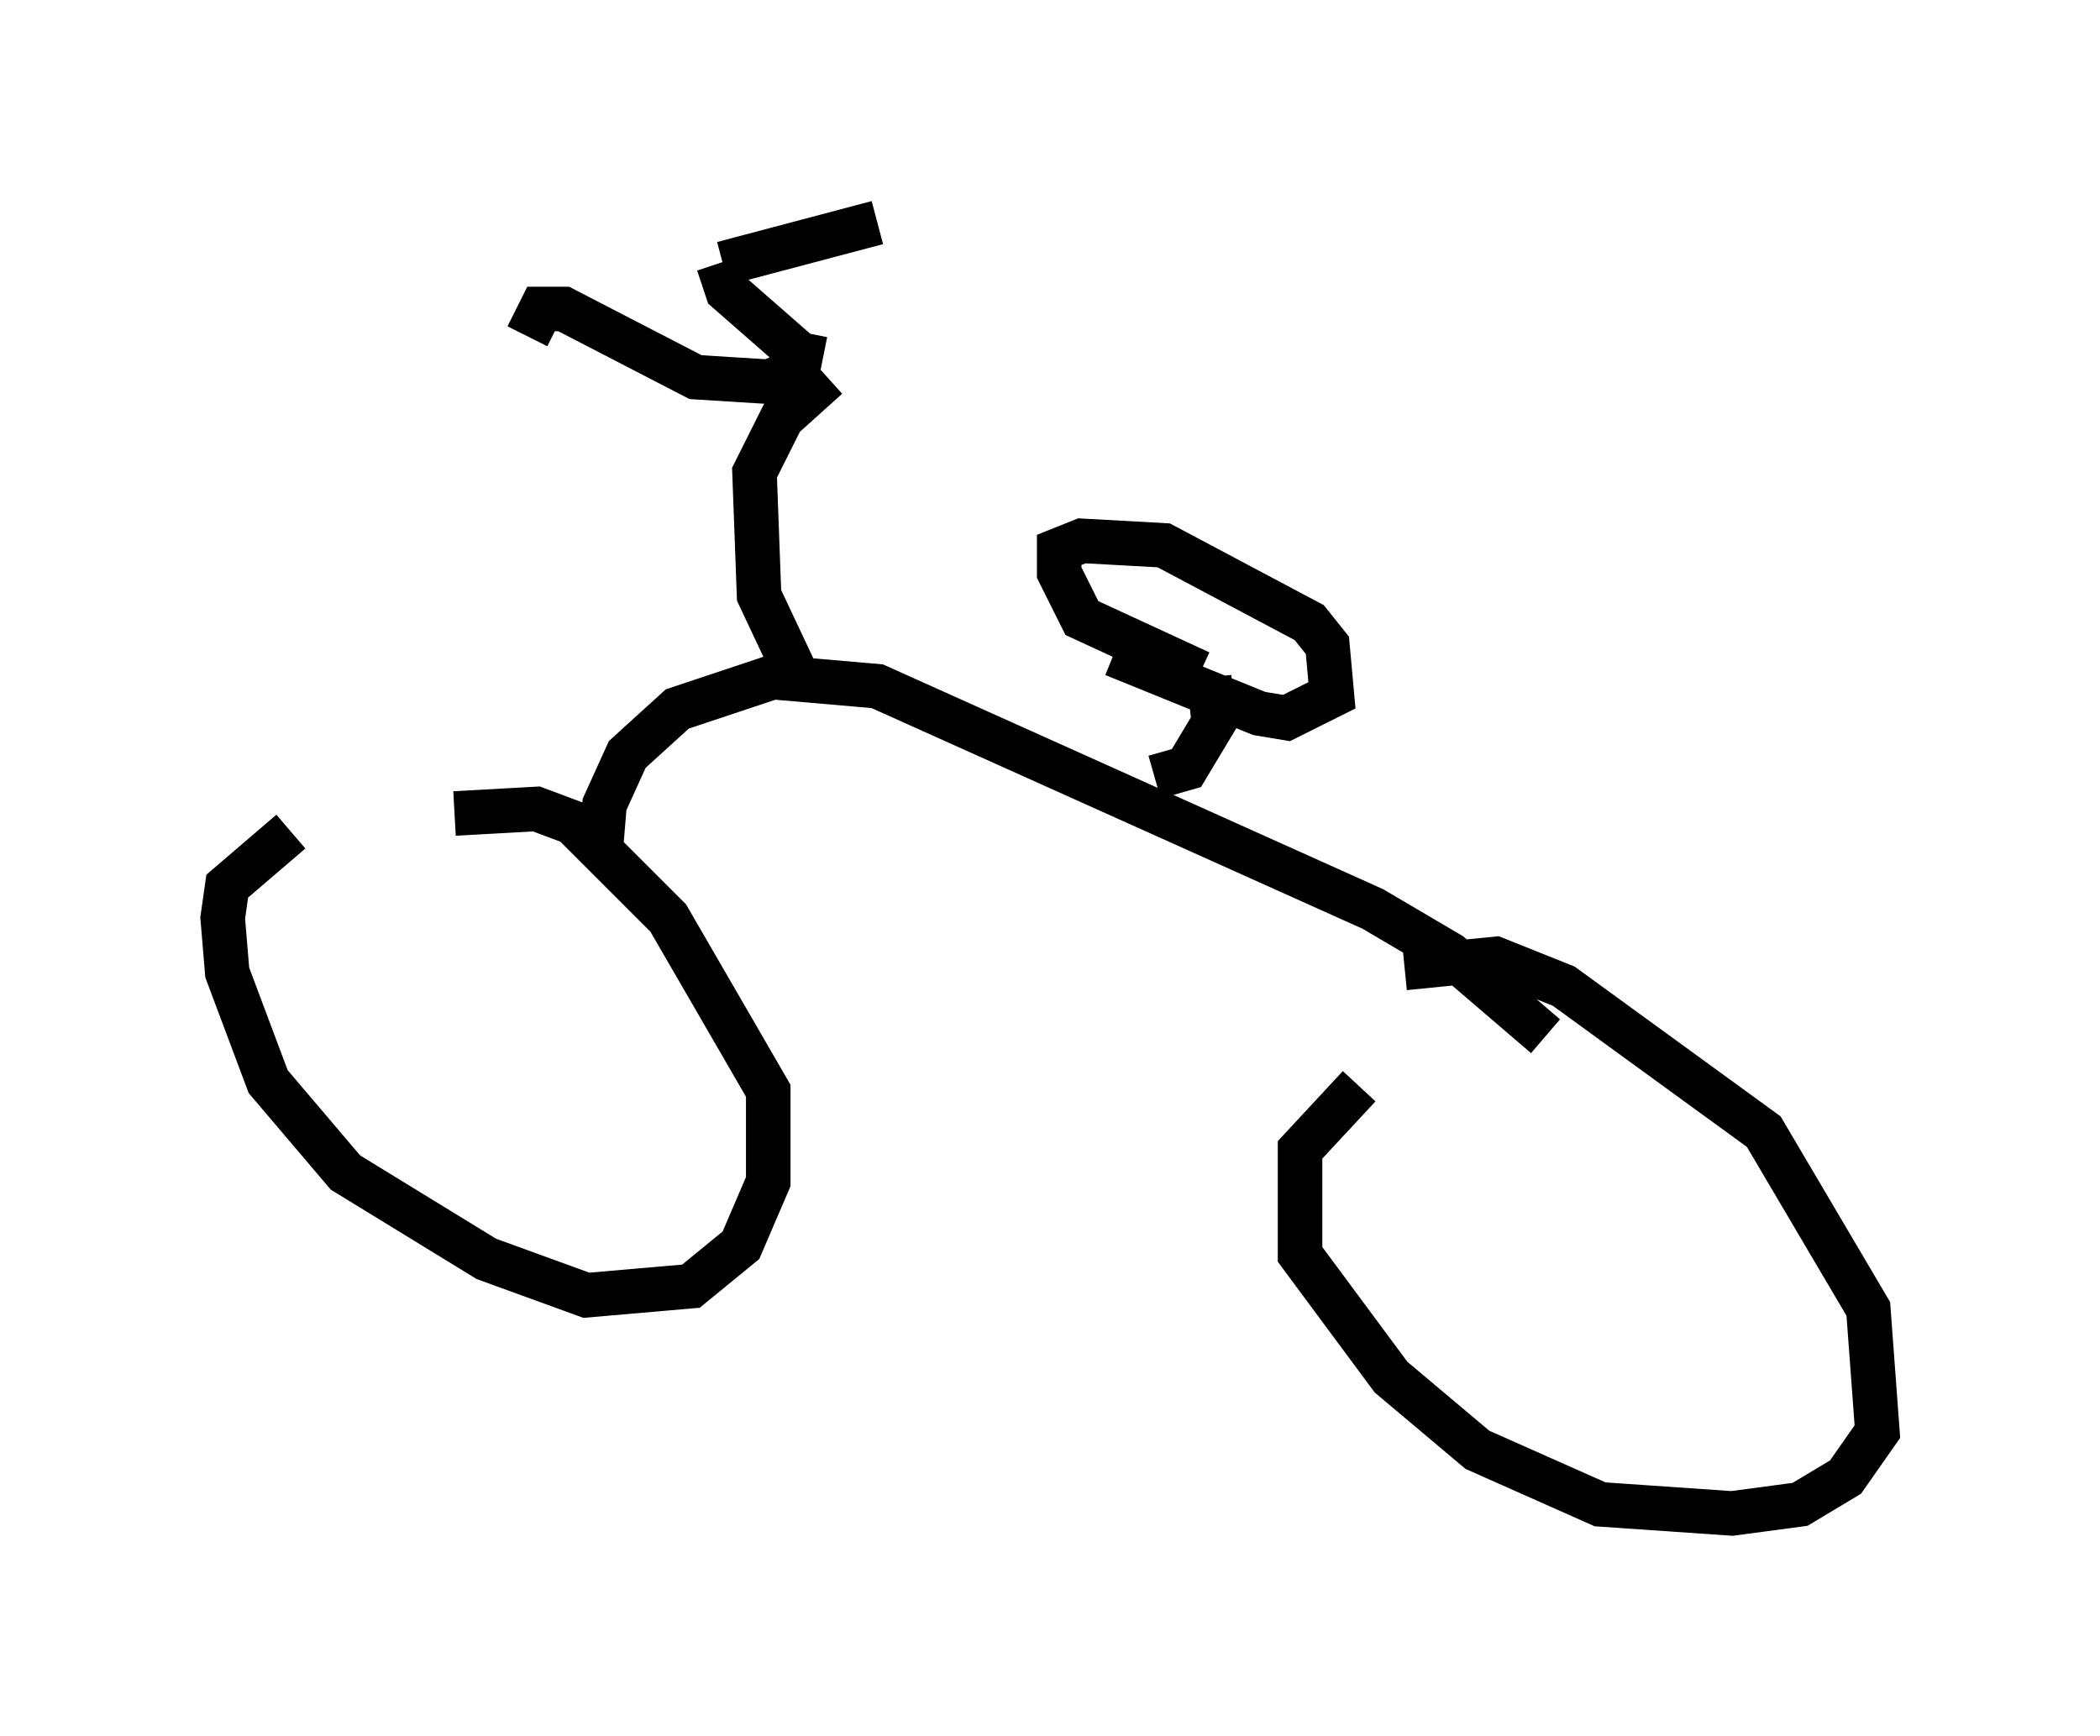 <?xml version="1.0" encoding="utf-8" ?>
<svg baseProfile="full" height="38.992" version="1.1" width="47.159" xmlns="http://www.w3.org/2000/svg" xmlns:ev="http://www.w3.org/2001/xml-events" xmlns:xlink="http://www.w3.org/1999/xlink"><defs /><rect fill="white" height="38.992" width="47.159" x="0" y="0" /><path d="M6.94, 19.802 m3.267, -1.531 l1.838, -0.102 0.817, 0.306 l2.144, 2.144 2.246, 3.879 l0.0, 2.042 -0.613, 1.429 l-1.123, 0.919 -2.348, 0.204 l-2.246, -0.817 -3.165, -1.94 l-1.735, -2.042 -0.919, -2.45 l-0.102, -1.225 0.102, -0.715 l1.429, -1.225 m25.011, 3.063 l2.042, -0.204 1.531, 0.613 l4.492, 3.267 2.348, 3.981 l0.204, 2.756 -0.715, 1.021 l-1.021, 0.613 -1.531, 0.204 l-2.96, -0.204 -2.756, -1.225 l-1.94, -1.633 -2.042, -2.756 l0.0, -2.348 1.327, -1.429 m-17.048, -5.104 l0.102, -1.225 0.51, -1.123 l1.123, -1.021 2.144, -0.715 l2.348, 0.204 11.127, 5.002 l1.735, 1.021 2.144, 1.838 m-16.844, -8.167 l-0.817, -1.735 -0.102, -2.756 l0.613, -1.225 1.021, -0.919 m7.35, 8.983 l0.715, -0.204 0.613, -1.021 l-0.102, -1.021 m-0.204, -0.102 l-2.654, -1.225 -0.51, -1.021 l0.0, -0.51 0.51, -0.204 l1.838, 0.102 3.267, 1.735 l0.408, 0.51 0.102, 1.123 l-1.021, 0.51 -0.613, -0.102 l-3.267, -1.327 m-6.533, -6.635 l-0.51, -0.102 -1.633, -1.429 l-0.204, -0.613 m0.102, 0.0 l3.471, -0.919 m-1.327, 3.165 l-1.123, 0.408 -1.633, -0.102 l-2.96, -1.531 -0.51, 0.0 l-0.306, 0.613 " fill="none" stroke="black" stroke-width="1" /></svg>